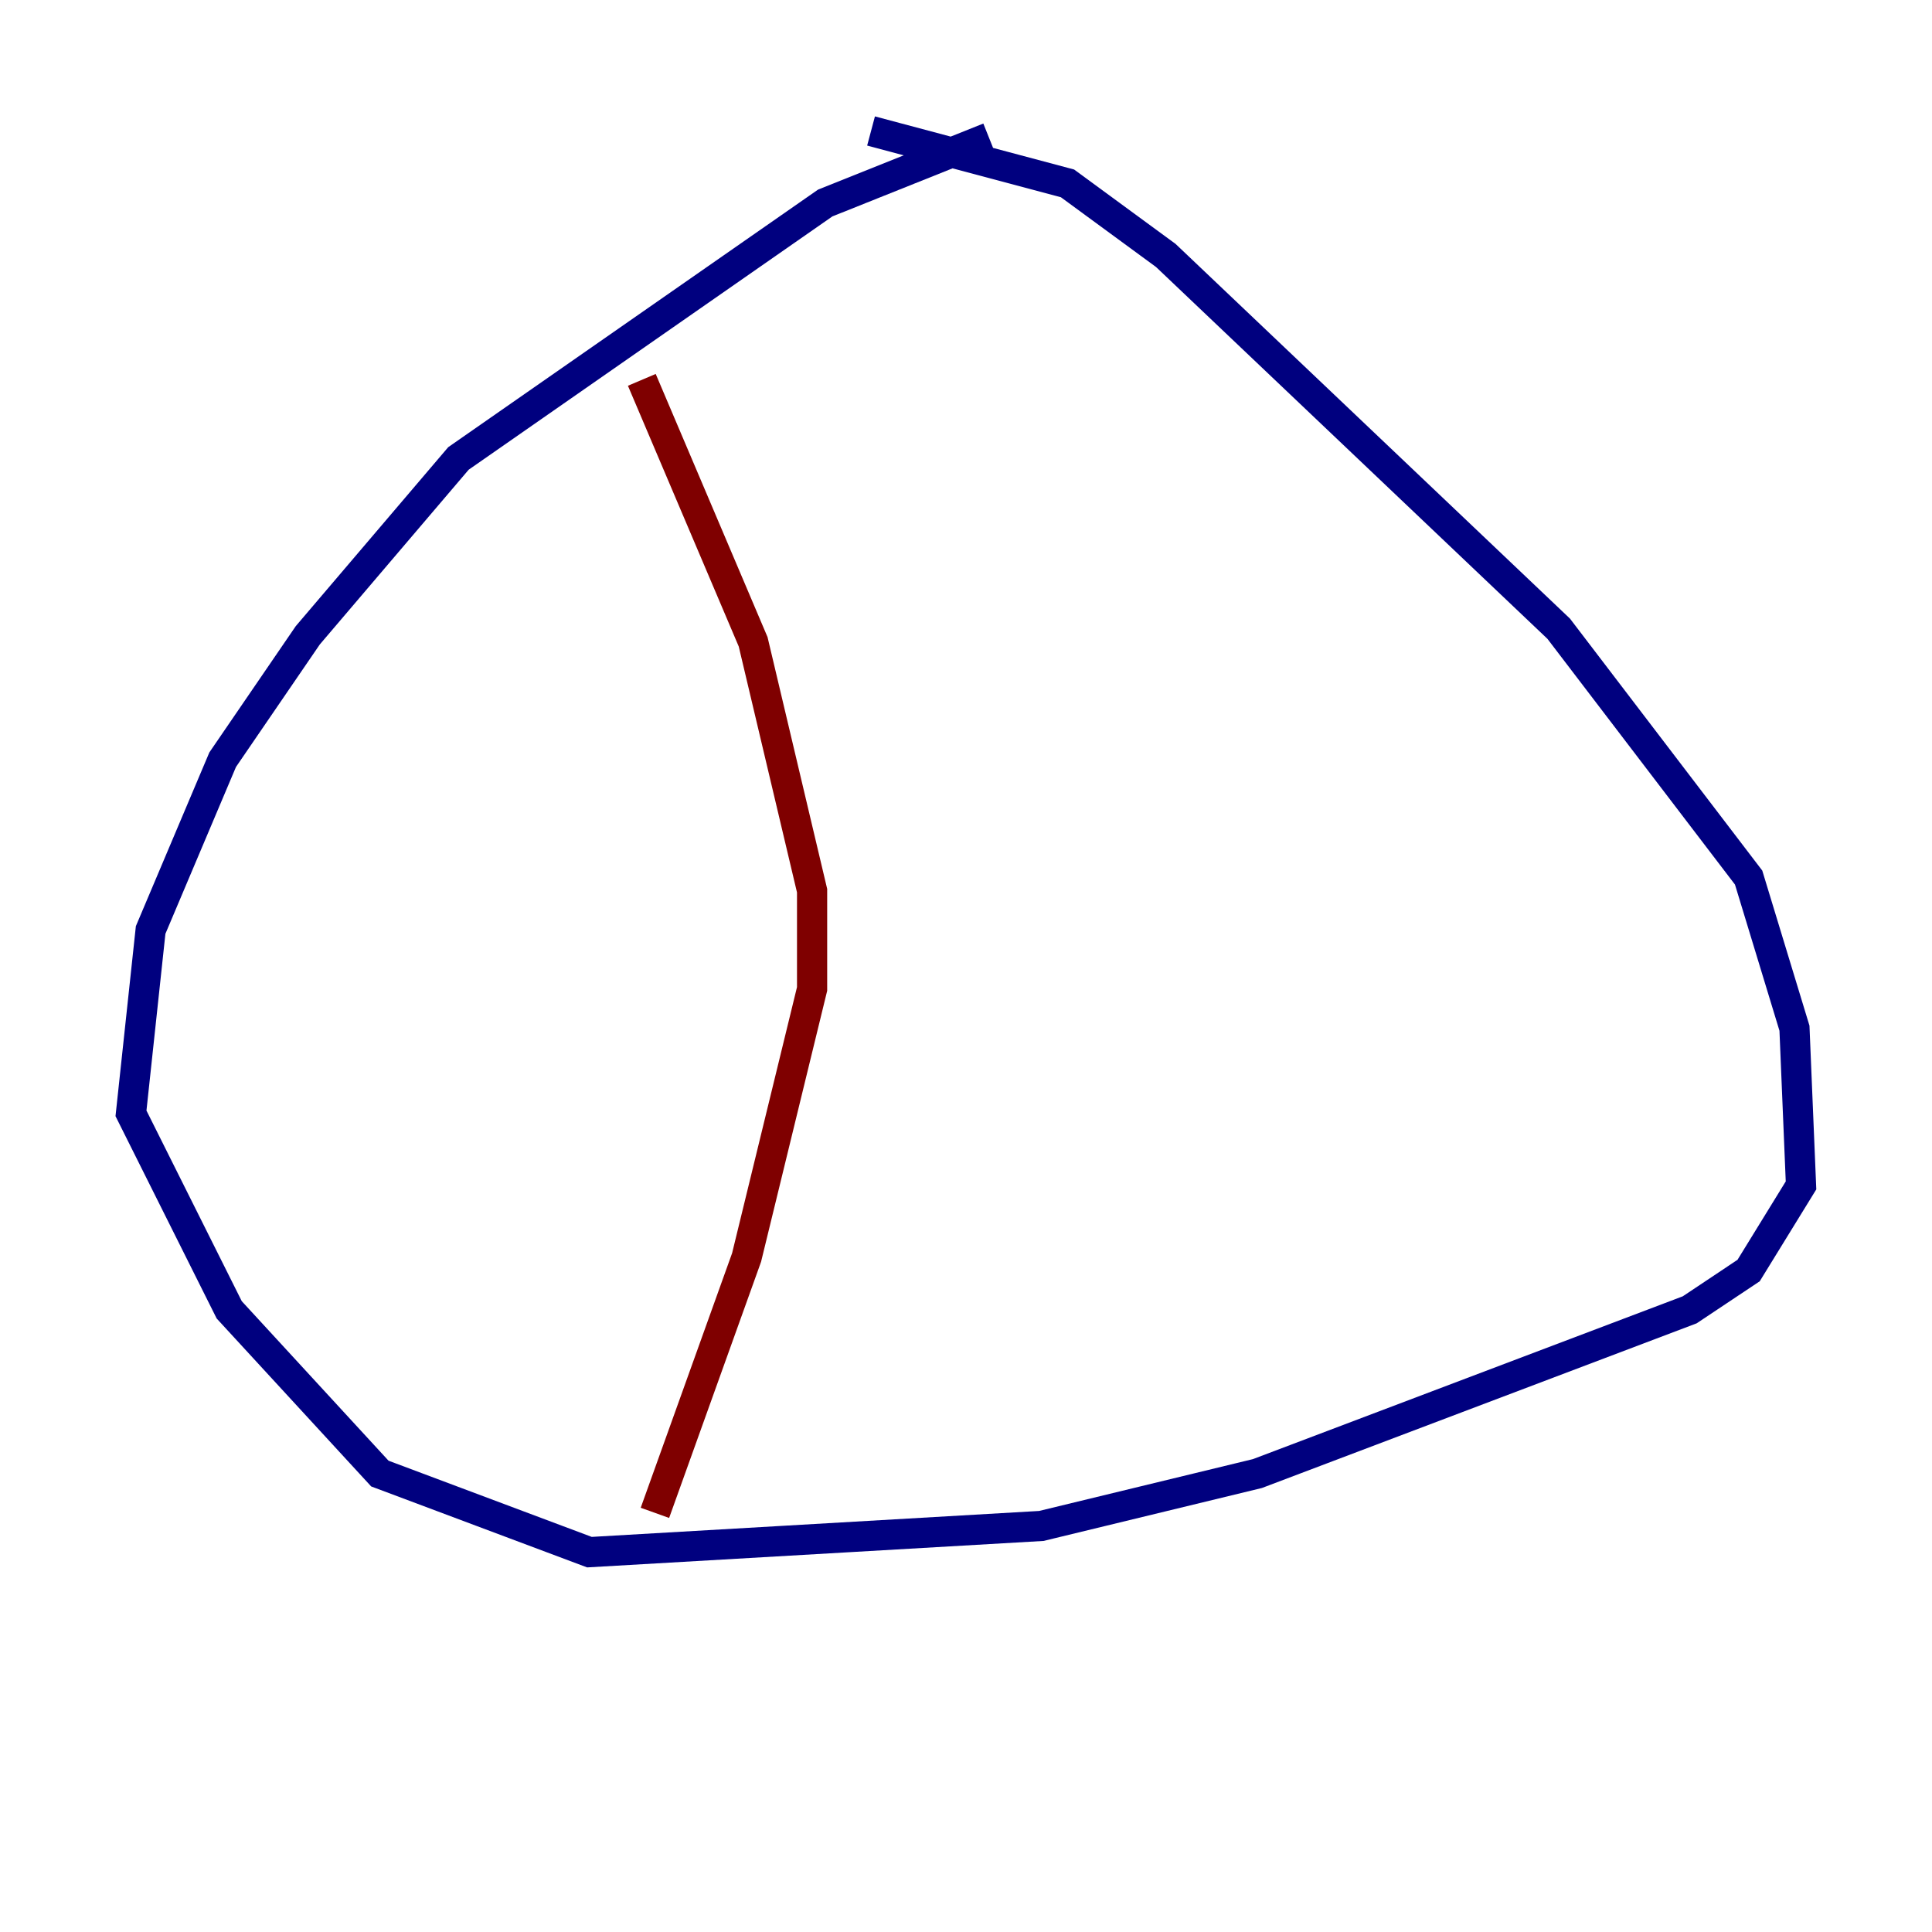 <?xml version="1.0" encoding="utf-8" ?>
<svg baseProfile="tiny" height="128" version="1.2" viewBox="0,0,128,128" width="128" xmlns="http://www.w3.org/2000/svg" xmlns:ev="http://www.w3.org/2001/xml-events" xmlns:xlink="http://www.w3.org/1999/xlink"><defs /><polyline fill="none" points="65.519,9.112 54.671,13.451 30.373,30.373 20.393,42.088 14.752,50.332 9.98,61.614 8.678,73.763 15.186,86.78 25.166,97.627 39.051,102.834 68.99,101.098 83.308,97.627 111.946,86.78 115.851,84.176 119.322,78.536 118.888,68.122 115.851,58.142 103.268,41.654 77.234,16.922 70.725,12.149 57.709,8.678" stroke="#00007f" stroke-width="2" /><polyline fill="none" points="42.522,25.166 49.898,42.522 53.803,59.01 53.803,65.519 49.464,83.308 43.39,100.231" stroke="#7f0000" stroke-width="2" /></svg>
